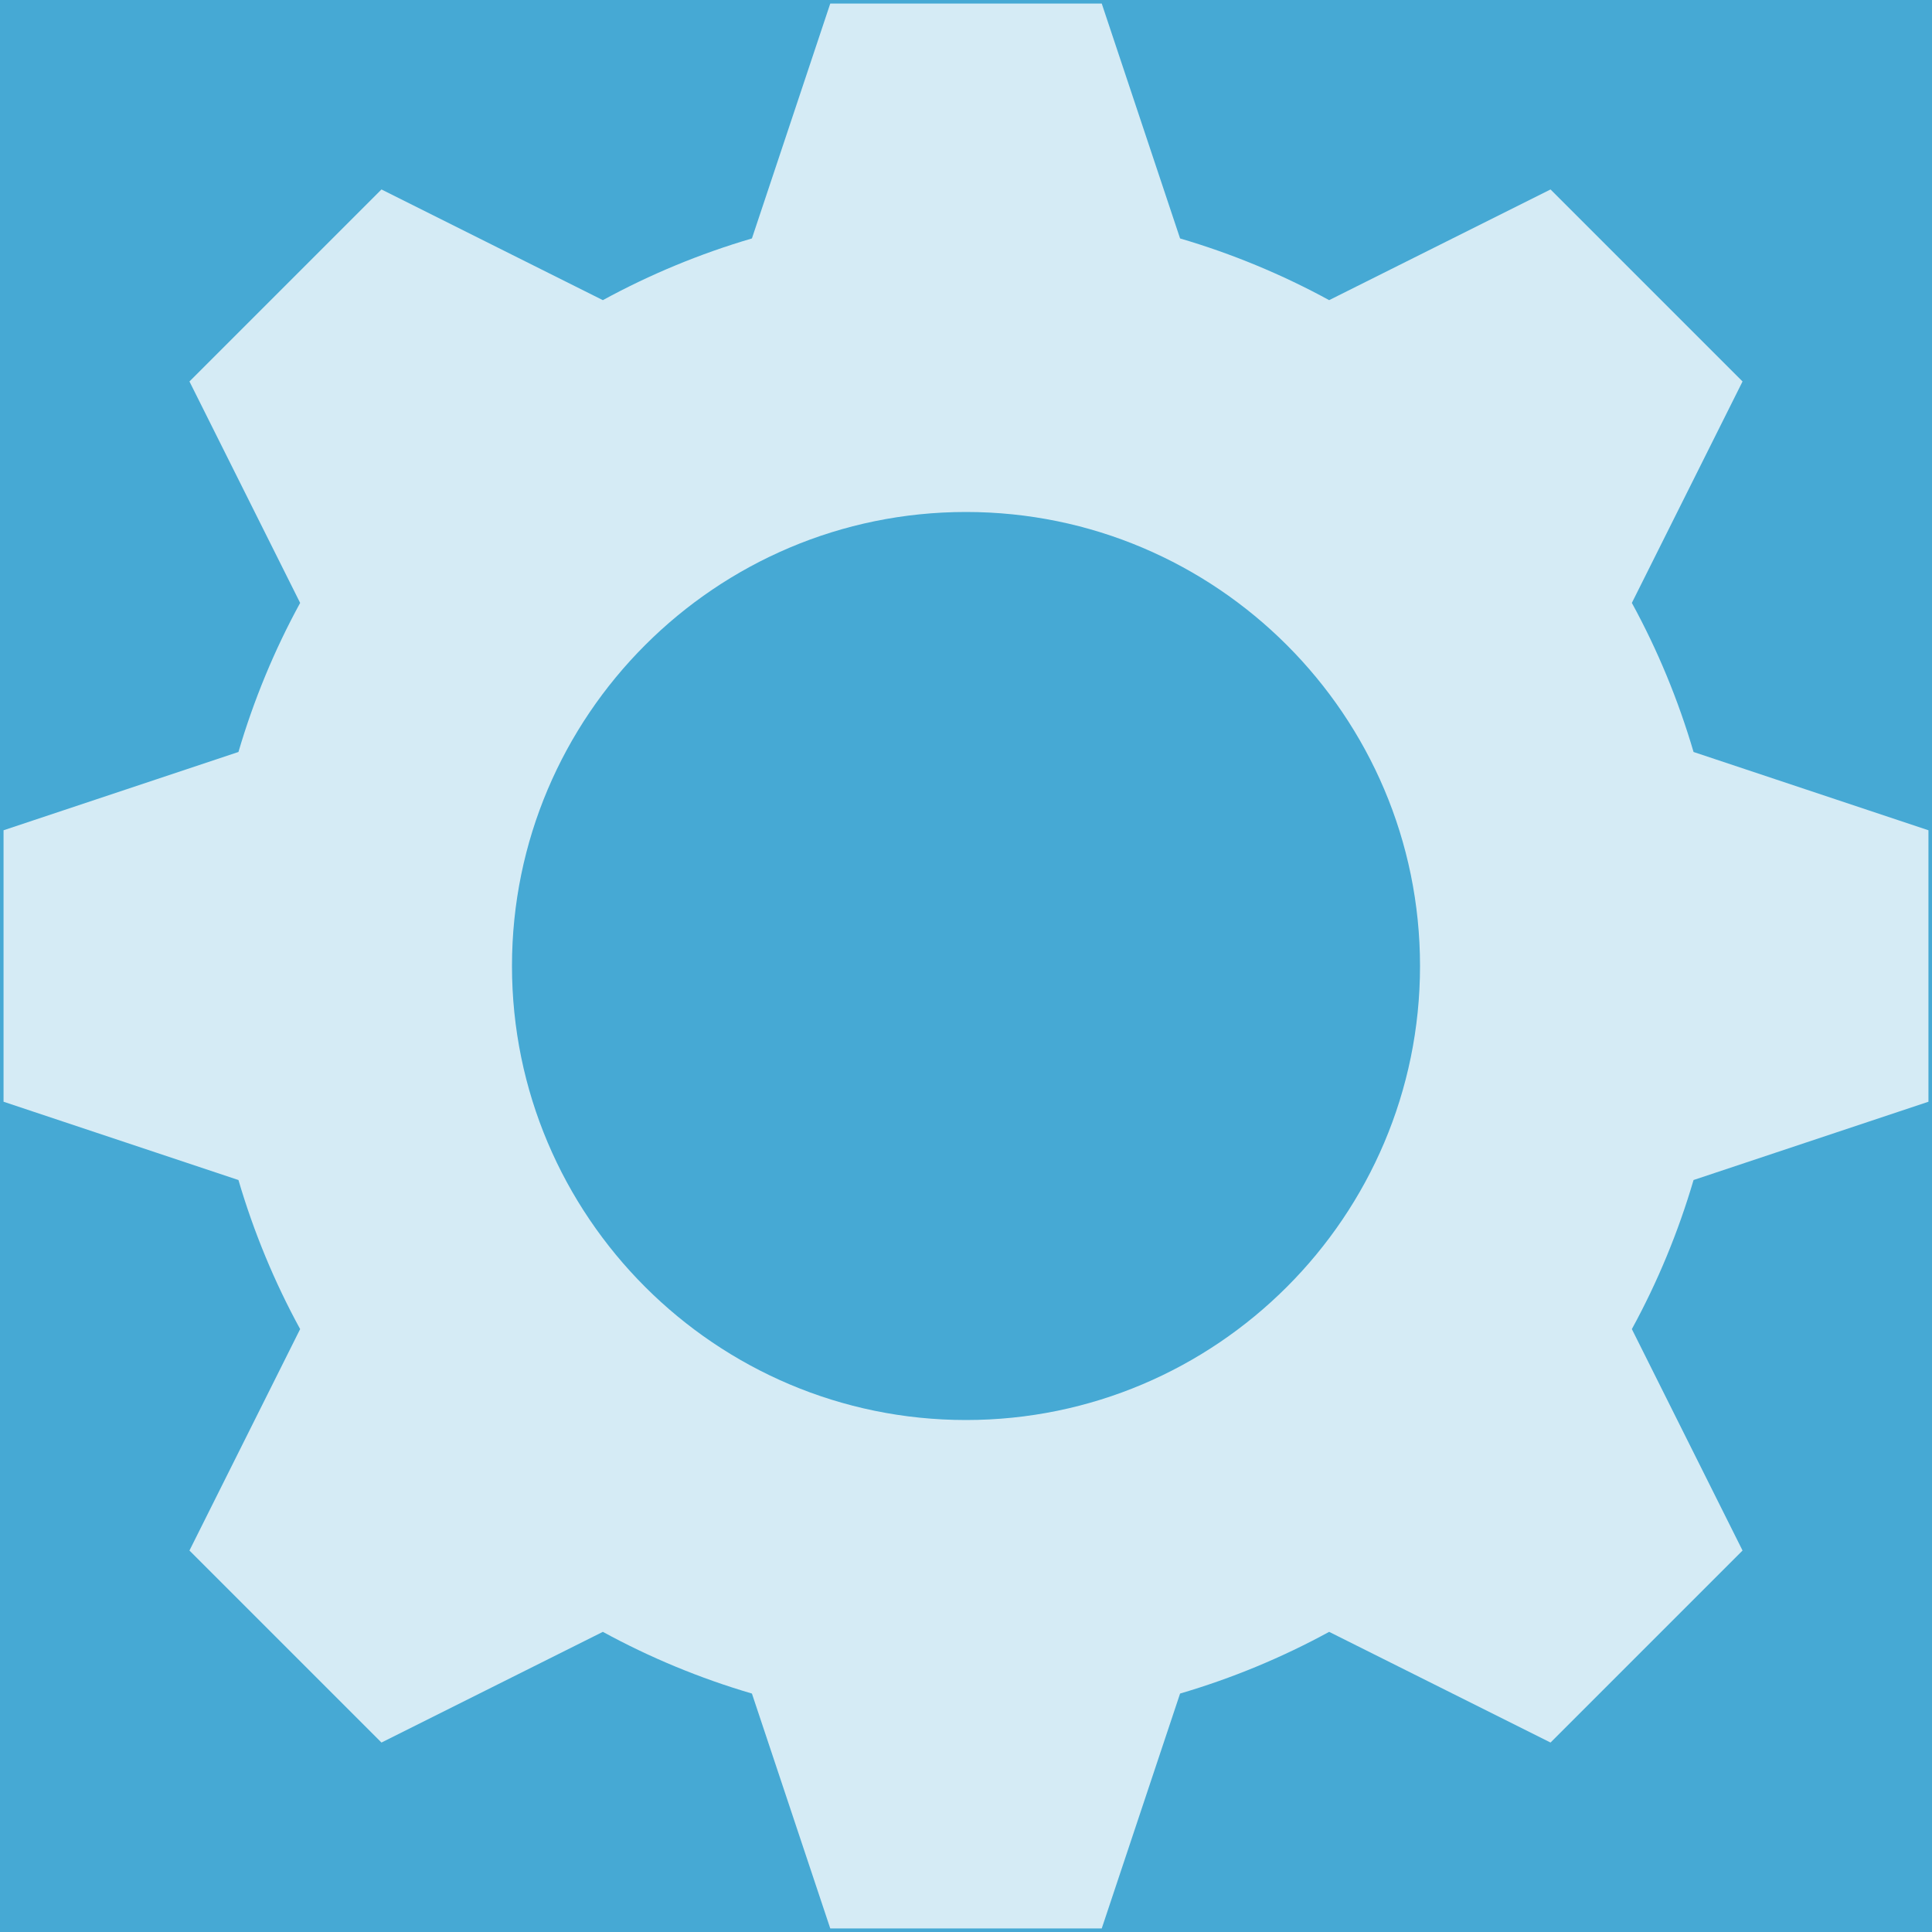 <?xml version="1.0" encoding="UTF-8"?>
<svg width="31px" height="31px" viewBox="0 0 31 31" version="1.1" xmlns="http://www.w3.org/2000/svg" xmlns:xlink="http://www.w3.org/1999/xlink">
    <title>ICON Gear</title>
    <g id="Page-1" stroke="none" stroke-width="1" fill="none" fill-rule="evenodd">
        <g id="Data-" transform="translate(-1414, -165)">
            <rect fill="#DEE9EE" x="0" y="0" width="2071" height="1523"></rect>
            <g id="Conversion-Box" transform="translate(408, 139)">
                <rect id="BG-Conversion" fill="#FFFFFF" x="0" y="0" width="1068" height="704" rx="10"></rect>
                <g id="Head">
                    <path d="M0,10.007 C0,4.48 4.472,0 9.996,0 L1058.004,0 C1063.525,0 1068,4.473 1068,10.007 L1068,77 L0,77 L0,10.007 Z" id="Rectangle-4-Copy-5" fill="#46A9D4"></path>
                    <g id="Group" transform="translate(1006, 26)" fill="#FFFFFF" opacity="0.77">
                        <g id="Gear-Icon">
                            <path d="M17.678,0.057 L18.935,3.826 C19.766,4.07 20.568,4.402 21.327,4.816 L24.879,3.04 L27.96,6.121 L26.184,9.674 C26.598,10.431 26.929,11.233 27.174,12.066 L30.943,13.322 L30.943,17.678 L27.174,18.934 C26.929,19.767 26.598,20.569 26.184,21.326 L27.96,24.879 L24.879,27.96 L21.327,26.184 C20.568,26.598 19.766,26.93 18.935,27.174 L17.678,30.943 L13.322,30.943 L12.065,27.174 C11.233,26.93 10.432,26.598 9.673,26.184 L6.121,27.96 L3.04,24.879 L4.816,21.326 C4.402,20.569 4.071,19.767 3.826,18.934 L0.057,17.678 L0.057,13.322 L3.826,12.066 C4.071,11.233 4.402,10.431 4.816,9.674 L3.04,6.121 L6.121,3.04 L9.673,4.816 C10.432,4.402 11.233,4.07 12.065,3.826 L13.322,0.057 L17.678,0.057 Z M15.5,8.215 C11.483,8.215 8.215,11.483 8.215,15.5 C8.215,19.517 11.483,22.785 15.5,22.785 C19.517,22.785 22.785,19.517 22.785,15.5 C22.785,11.483 19.517,8.215 15.5,8.215 Z" id="Fill-46"></path>
                        </g>
                    </g>
                </g>
            </g>
        </g>
    </g>
</svg>